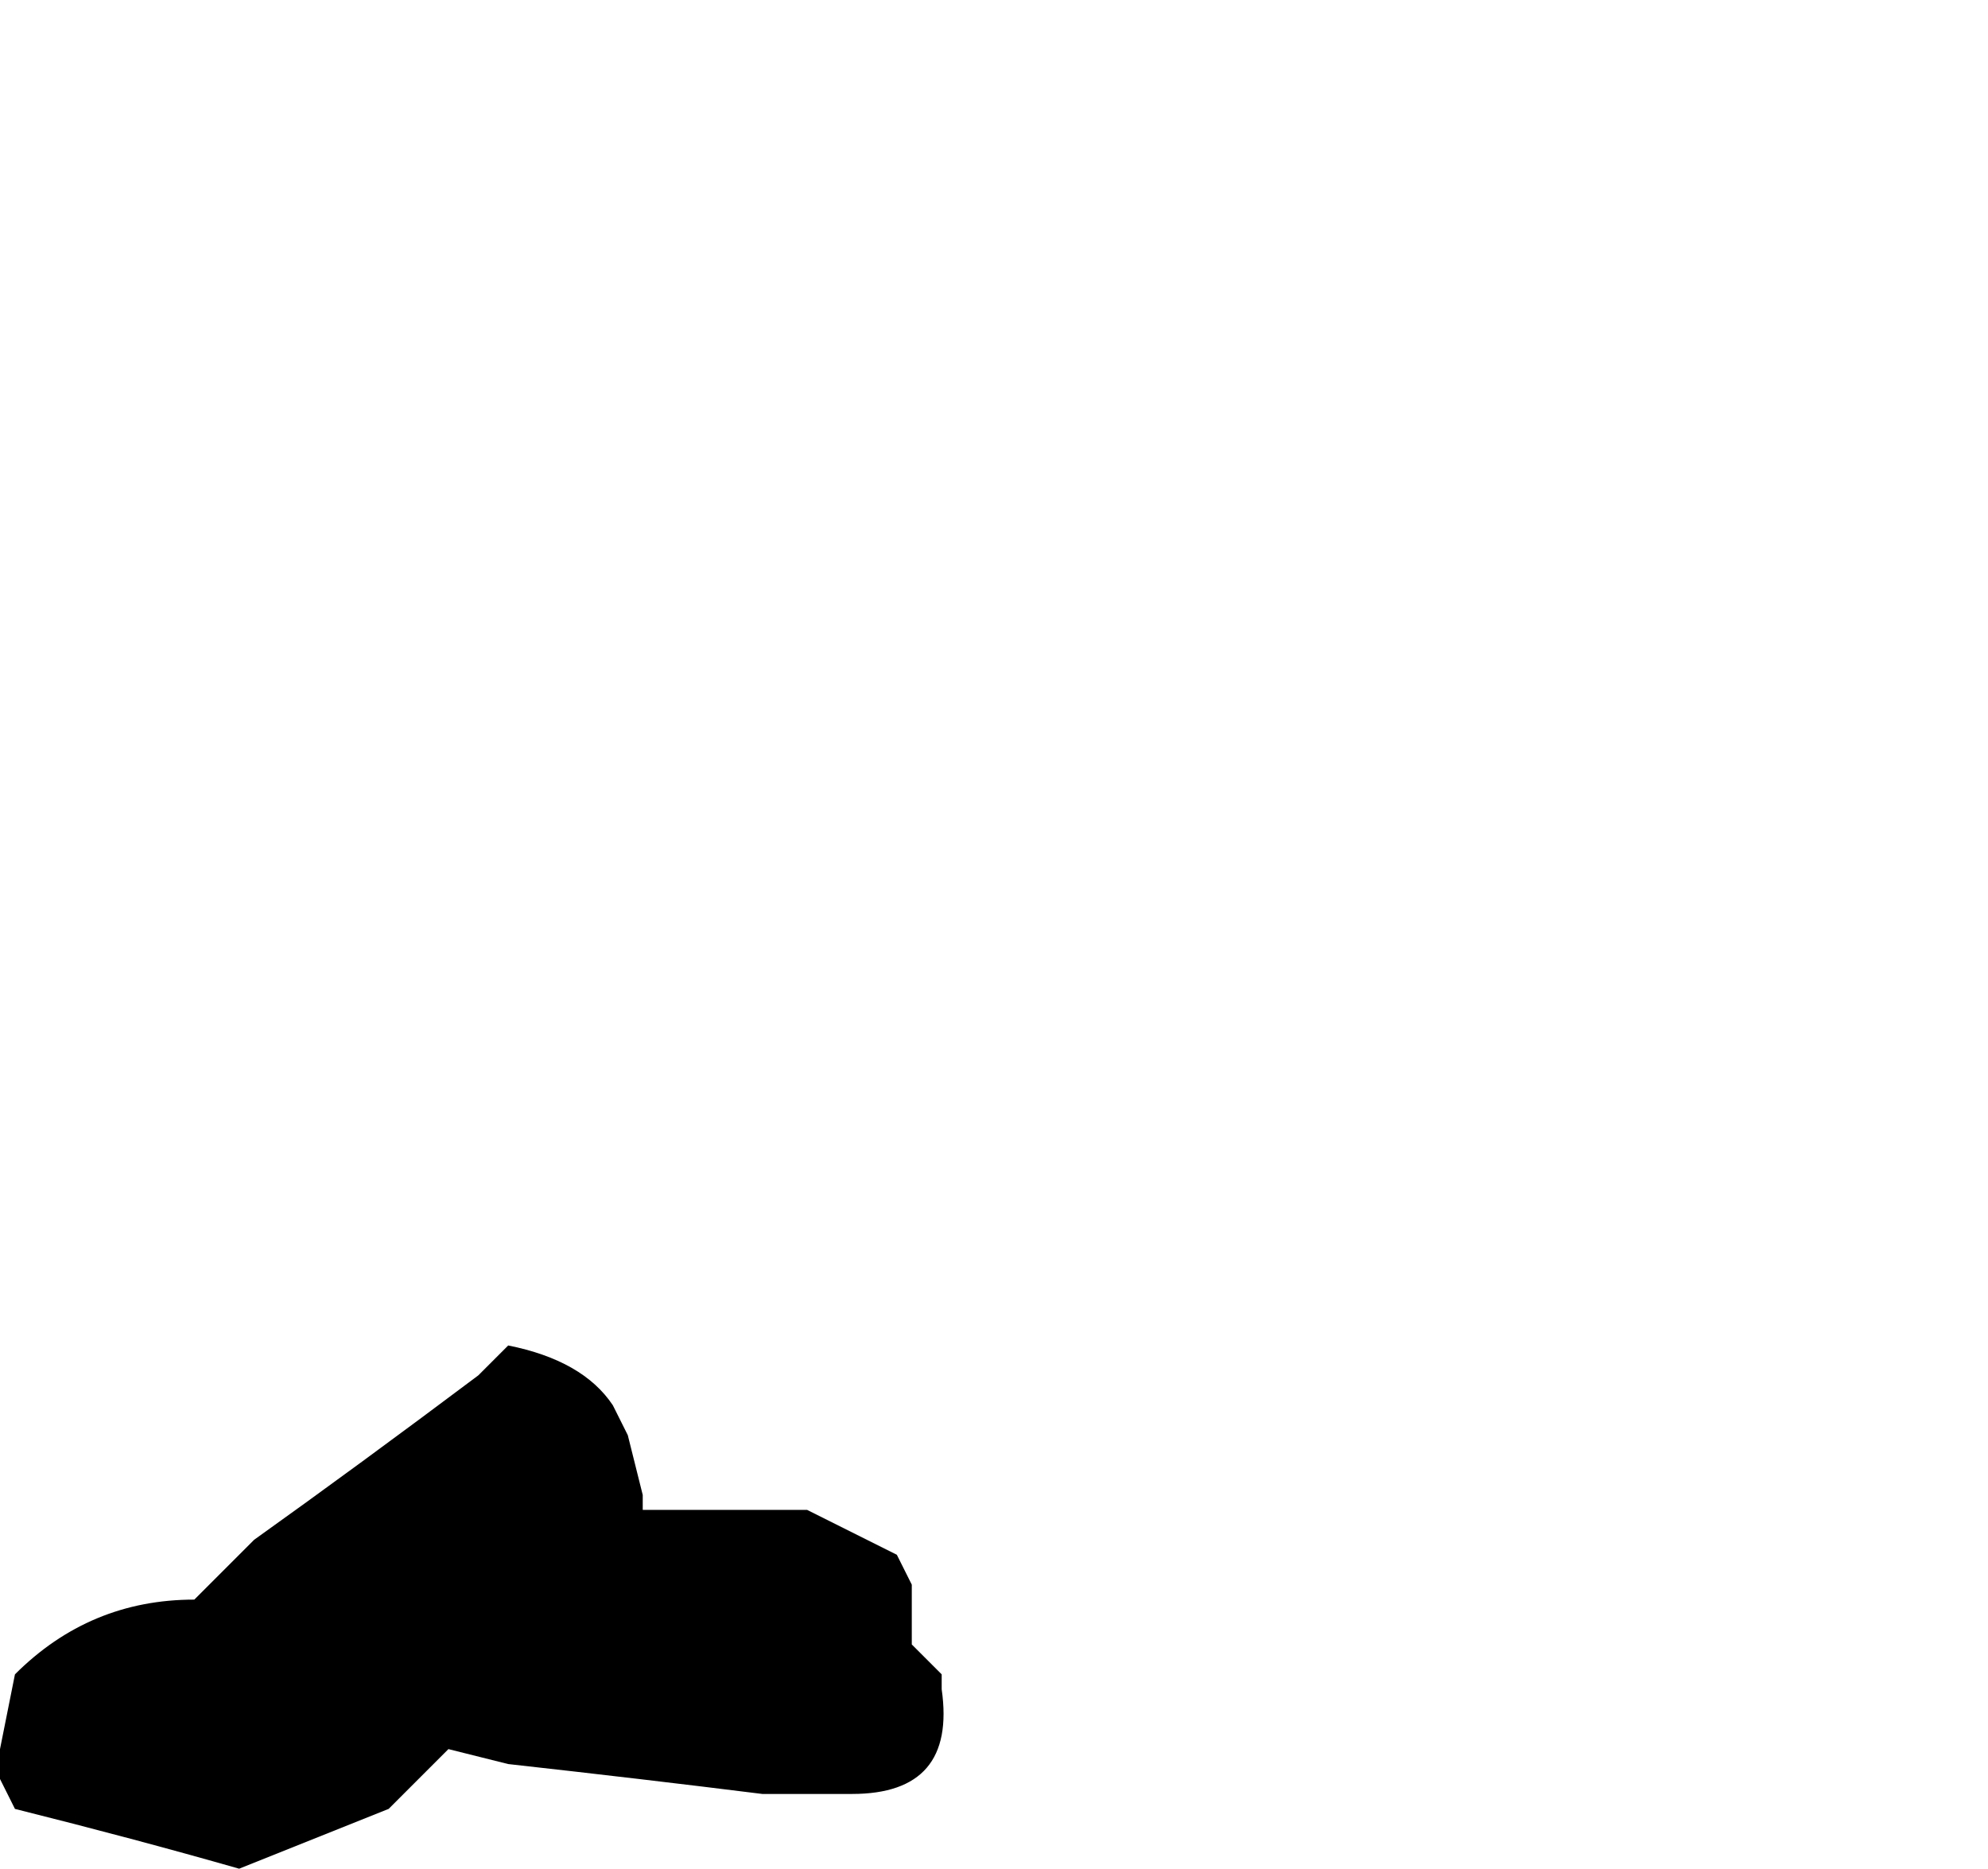 <?xml version="1.0" encoding="UTF-8" standalone="no"?>
<svg xmlns:xlink="http://www.w3.org/1999/xlink" height="6.25px" width="6.65px" xmlns="http://www.w3.org/2000/svg">
  <g transform="matrix(1.0, 0.0, 0.0, 1.0, 1.5, 4.25)">
    <path d="M-1.5 1.6 L-1.5 1.7 -1.45 1.8 Q-1.05 1.9 -0.7 2.0 L-0.2 1.8 0.0 1.6 0.2 1.65 Q0.65 1.7 1.05 1.75 L1.35 1.75 1.35 1.75 Q1.7 1.75 1.65 1.4 L1.65 1.35 1.55 1.25 1.55 1.15 1.55 1.05 1.5 0.95 1.2 0.8 0.65 0.8 0.65 0.75 0.65 0.75 0.6 0.55 0.55 0.45 Q0.45 0.3 0.2 0.25 L0.1 0.35 Q-0.3 0.65 -0.65 0.9 L-0.85 1.1 -0.85 1.1 Q-1.2 1.1 -1.45 1.35 L-1.5 1.6" fill="#000000" fill-rule="evenodd" stroke="none">
      <animate attributeName="fill" dur="2s" repeatCount="indefinite" values="#000000;#000001"/>
      <animate attributeName="fill-opacity" dur="2s" repeatCount="indefinite" values="1.0;1.0"/>
      <animate attributeName="d" dur="2s" repeatCount="indefinite" values="M-1.5 1.6 L-1.5 1.7 -1.45 1.8 Q-1.05 1.9 -0.7 2.0 L-0.2 1.8 0.0 1.6 0.2 1.65 Q0.65 1.7 1.05 1.75 L1.35 1.75 1.35 1.75 Q1.7 1.75 1.65 1.4 L1.65 1.35 1.55 1.25 1.55 1.15 1.55 1.05 1.5 0.95 1.2 0.8 0.65 0.8 0.65 0.75 0.65 0.75 0.6 0.55 0.55 0.45 Q0.45 0.3 0.2 0.25 L0.1 0.35 Q-0.3 0.65 -0.65 0.9 L-0.85 1.1 -0.85 1.1 Q-1.2 1.1 -1.45 1.35 L-1.5 1.6;M1.1 -2.2 L1.1 -2.2 1.4 -2.05 Q2.0 -1.9 2.25 -2.75 L2.45 -2.0 2.7 -1.75 2.8 -1.8 Q3.65 -1.95 4.0 -2.9 L4.4 -3.0 4.7 -3.1 Q5.25 -3.45 5.15 -3.8 L4.8 -4.25 4.8 -4.2 4.65 -4.2 4.6 -4.15 4.5 -4.1 4.25 -3.85 3.2 -3.65 3.15 -3.55 3.15 -3.45 3.1 -3.2 3.1 -3.3 Q2.95 -3.55 2.8 -3.75 L2.7 -3.85 Q2.4 -4.4 1.9 -3.95 L1.8 -3.7 1.55 -3.35 Q1.35 -2.9 1.15 -2.5 L1.1 -2.2"/>
    </path>
    <path d="M-1.5 1.6 L-1.45 1.35 Q-1.2 1.1 -0.85 1.1 L-0.85 1.1 -0.65 0.9 Q-0.3 0.65 0.1 0.35 L0.2 0.25 Q0.45 0.3 0.55 0.45 L0.6 0.55 0.65 0.75 0.65 0.75 0.65 0.8 1.2 0.8 1.5 0.95 1.55 1.05 1.55 1.15 1.55 1.25 1.65 1.35 1.65 1.4 Q1.7 1.75 1.35 1.75 L1.35 1.75 1.05 1.75 Q0.65 1.7 0.2 1.65 L0.0 1.6 -0.2 1.8 -0.7 2.0 Q-1.05 1.9 -1.45 1.8 L-1.5 1.7 -1.5 1.6" fill="none" stroke="#000000" stroke-linecap="round" stroke-linejoin="round" stroke-opacity="0.0" stroke-width="1.0">
      <animate attributeName="stroke" dur="2s" repeatCount="indefinite" values="#000000;#000001"/>
      <animate attributeName="stroke-width" dur="2s" repeatCount="indefinite" values="0.0;0.0"/>
      <animate attributeName="fill-opacity" dur="2s" repeatCount="indefinite" values="0.0;0.0"/>
      <animate attributeName="d" dur="2s" repeatCount="indefinite" values="M-1.5 1.6 L-1.45 1.35 Q-1.2 1.1 -0.85 1.1 L-0.85 1.1 -0.65 0.9 Q-0.3 0.65 0.1 0.35 L0.2 0.25 Q0.45 0.3 0.55 0.45 L0.6 0.55 0.65 0.75 0.65 0.75 0.65 0.8 1.2 0.8 1.5 0.95 1.55 1.05 1.55 1.15 1.55 1.25 1.65 1.35 1.65 1.4 Q1.7 1.75 1.35 1.75 L1.35 1.75 1.05 1.75 Q0.65 1.7 0.2 1.65 L0.0 1.6 -0.2 1.8 -0.7 2.0 Q-1.05 1.9 -1.45 1.8 L-1.5 1.7 -1.5 1.6;M1.1 -2.2 L1.15 -2.5 Q1.35 -2.9 1.55 -3.35 L1.8 -3.7 1.9 -3.95 Q2.4 -4.4 2.7 -3.85 L2.8 -3.75 Q2.95 -3.55 3.1 -3.3 L3.1 -3.2 3.15 -3.45 3.15 -3.55 3.2 -3.65 4.25 -3.85 4.5 -4.1 4.6 -4.15 4.65 -4.2 4.8 -4.2 4.8 -4.25 5.15 -3.8 Q5.25 -3.45 4.7 -3.1 L4.4 -3.0 4.0 -2.9 Q3.65 -1.95 2.8 -1.8 L2.7 -1.75 2.45 -2.0 2.25 -2.75 Q2.0 -1.9 1.4 -2.05 L1.1 -2.2 1.1 -2.2"/>
    </path>
  </g>
</svg>
